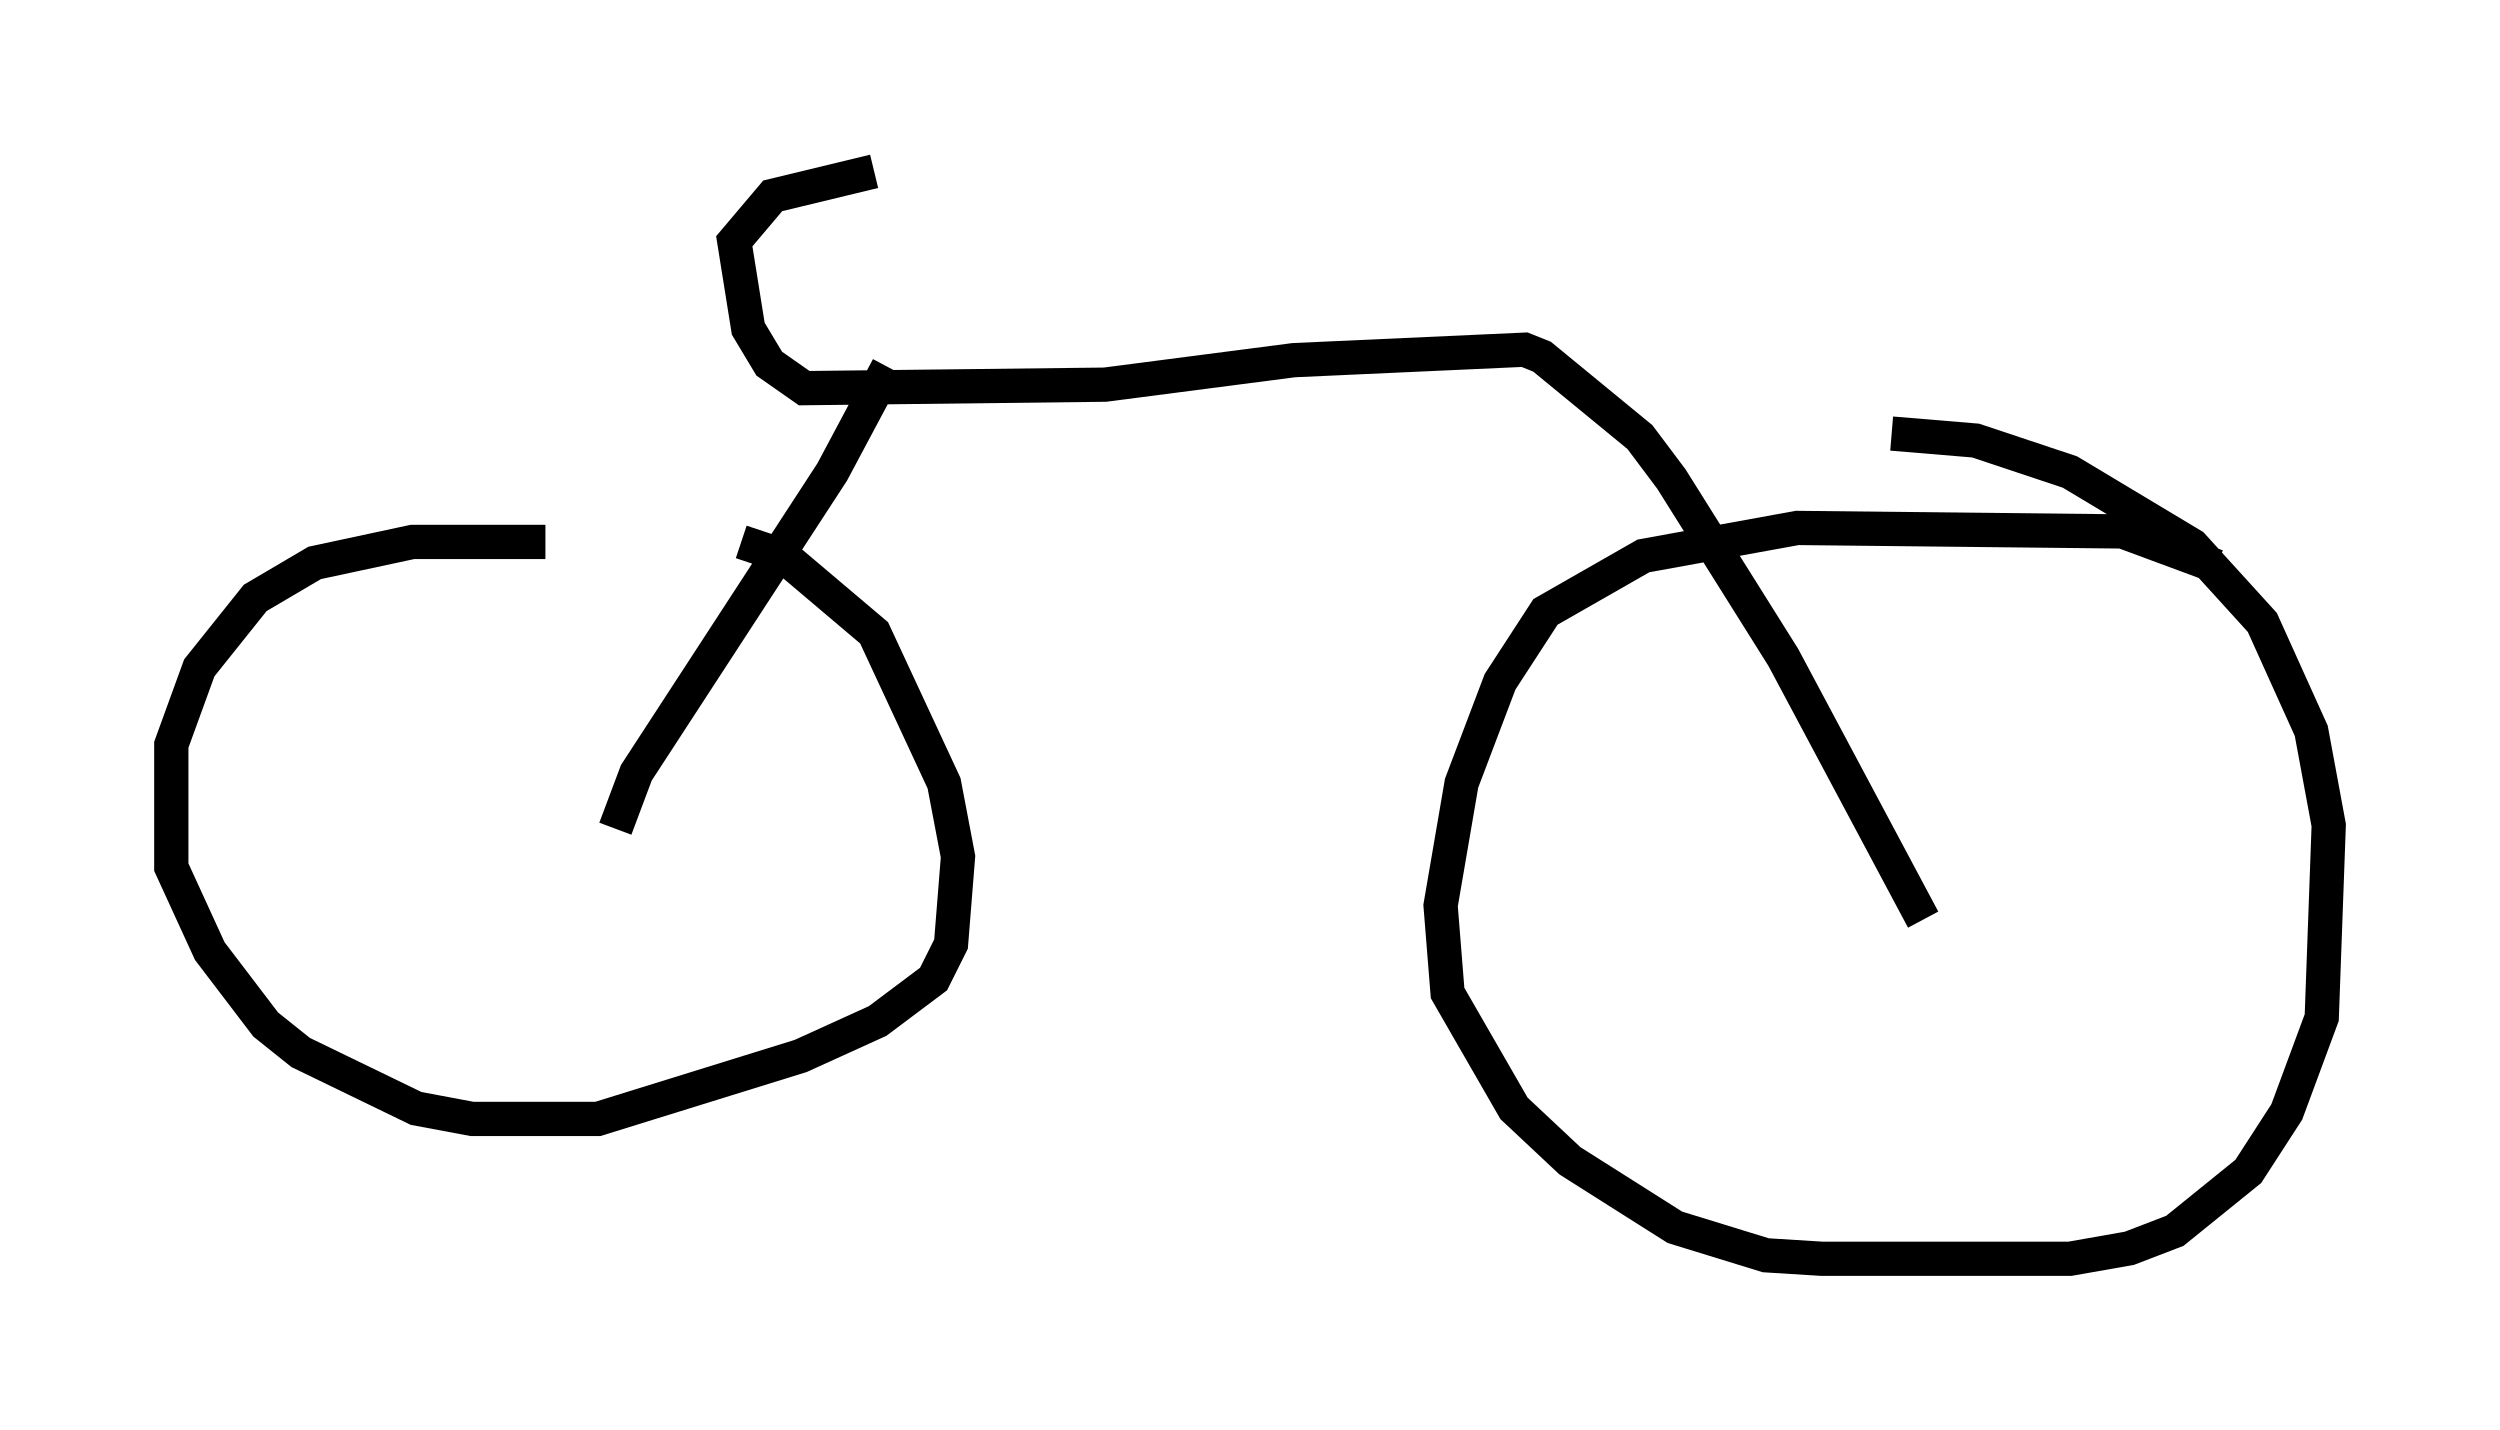 <?xml version="1.0" encoding="utf-8" ?>
<svg baseProfile="full" height="41.748" version="1.1" width="72.986" xmlns="http://www.w3.org/2000/svg" xmlns:ev="http://www.w3.org/2001/xml-events" xmlns:xlink="http://www.w3.org/1999/xlink"><defs /><rect fill="white" height="41.748" width="72.986" x="0" y="0" /><path d="M22.048, 16.944 m-6.125, -1.123 l-3.879, 0.0 -2.858, 0.613 l-1.735, 1.021 -1.633, 2.042 l-0.817, 2.246 0.0, 3.573 l1.123, 2.45 1.633, 2.144 l1.021, 0.817 3.369, 1.633 l1.633, 0.306 3.675, 0.0 l5.921, -1.838 2.246, -1.021 l1.633, -1.225 0.51, -1.021 l0.204, -2.552 -0.408, -2.144 l-2.042, -4.39 -2.654, -2.246 l-1.225, -0.408 m43.08, 0.715 l-2.756, -1.021 -9.494, -0.102 l-4.492, 0.817 -2.858, 1.633 l-1.327, 2.042 -1.123, 2.96 l-0.613, 3.573 0.204, 2.552 l1.94, 3.369 1.633, 1.531 l3.063, 1.94 2.654, 0.817 l1.633, 0.102 7.248, 0.0 l1.735, -0.306 1.327, -0.51 l2.144, -1.735 1.123, -1.735 l1.021, -2.756 0.204, -5.615 l-0.51, -2.756 -1.429, -3.165 l-2.042, -2.246 -3.573, -2.144 l-2.756, -0.919 -2.45, -0.204 m-37.261, 11.536 l0.613, -1.633 5.717, -8.779 l1.633, -3.063 m-0.408, -5.717 l-2.96, 0.715 -1.123, 1.327 l0.408, 2.552 0.613, 1.021 l1.021, 0.715 8.779, -0.102 l5.513, -0.715 6.738, -0.306 l0.51, 0.204 2.858, 2.348 l0.919, 1.225 3.267, 5.206 l4.083, 7.656 " fill="none" stroke="black" stroke-width="1" /></svg>
